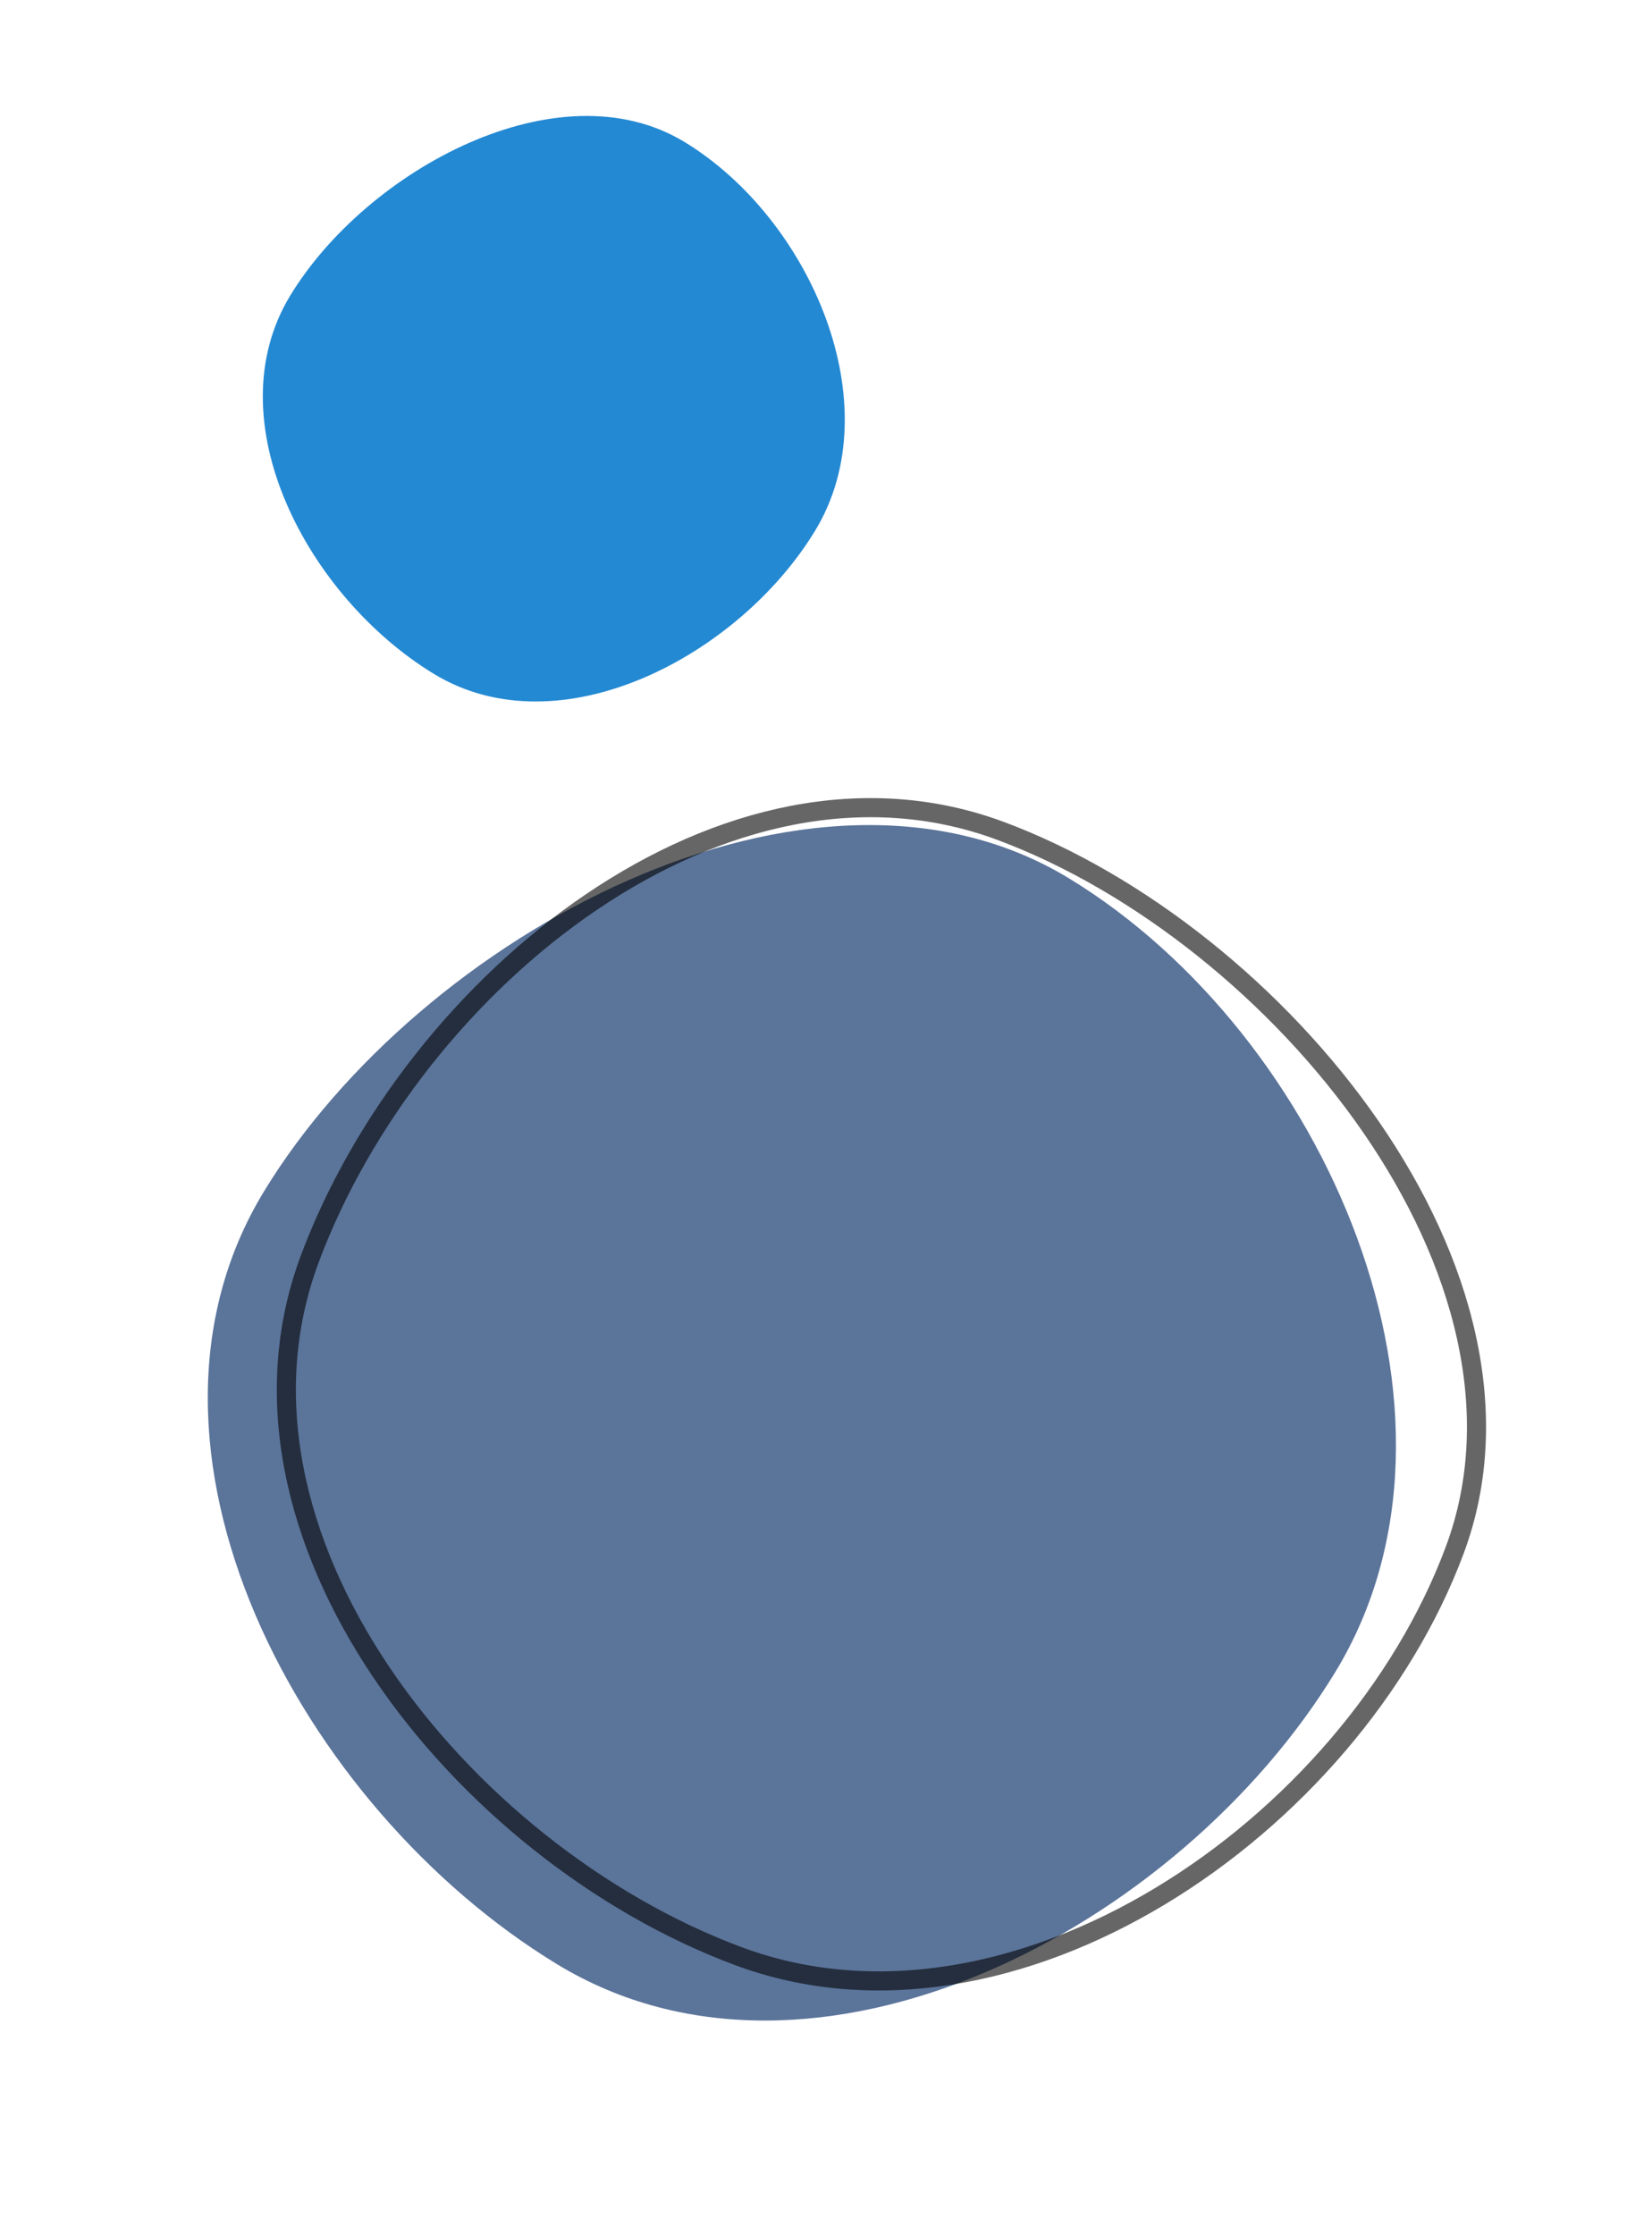 <svg width="173" height="234" viewBox="0 0 173 234" fill="none" xmlns="http://www.w3.org/2000/svg">
<path d="M71.696 14.875C84.876 22.899 93.36 42.432 85.357 55.578C77.354 68.723 58.614 78.588 45.433 70.564C32.253 62.539 22.401 44.078 30.403 30.933C38.406 17.787 58.516 6.851 71.696 14.875Z" fill="#2489D3"/>
<path d="M111.948 91.975C138.858 108.358 156.179 148.238 139.839 175.077C123.5 201.916 85.238 222.057 58.328 205.674C31.418 189.291 11.302 151.6 27.642 124.761C43.981 97.922 85.038 75.593 111.948 91.975Z" fill="#5B749A"/>
<path d="M152.34 162.323C146.924 176.852 135.36 190.198 121.507 198.546C107.653 206.896 91.642 210.174 77.29 204.824C62.77 199.412 48.824 188.362 39.881 175.028C30.938 161.693 27.079 146.21 32.432 131.847C37.861 117.283 48.783 103.352 61.971 94.431C75.158 85.51 90.481 81.676 104.805 87.015C119.319 92.425 133.941 104.057 143.56 117.989C153.186 131.931 157.683 147.988 152.34 162.323Z" stroke="black" stroke-opacity="0.6" stroke-width="2"/>
</svg>

